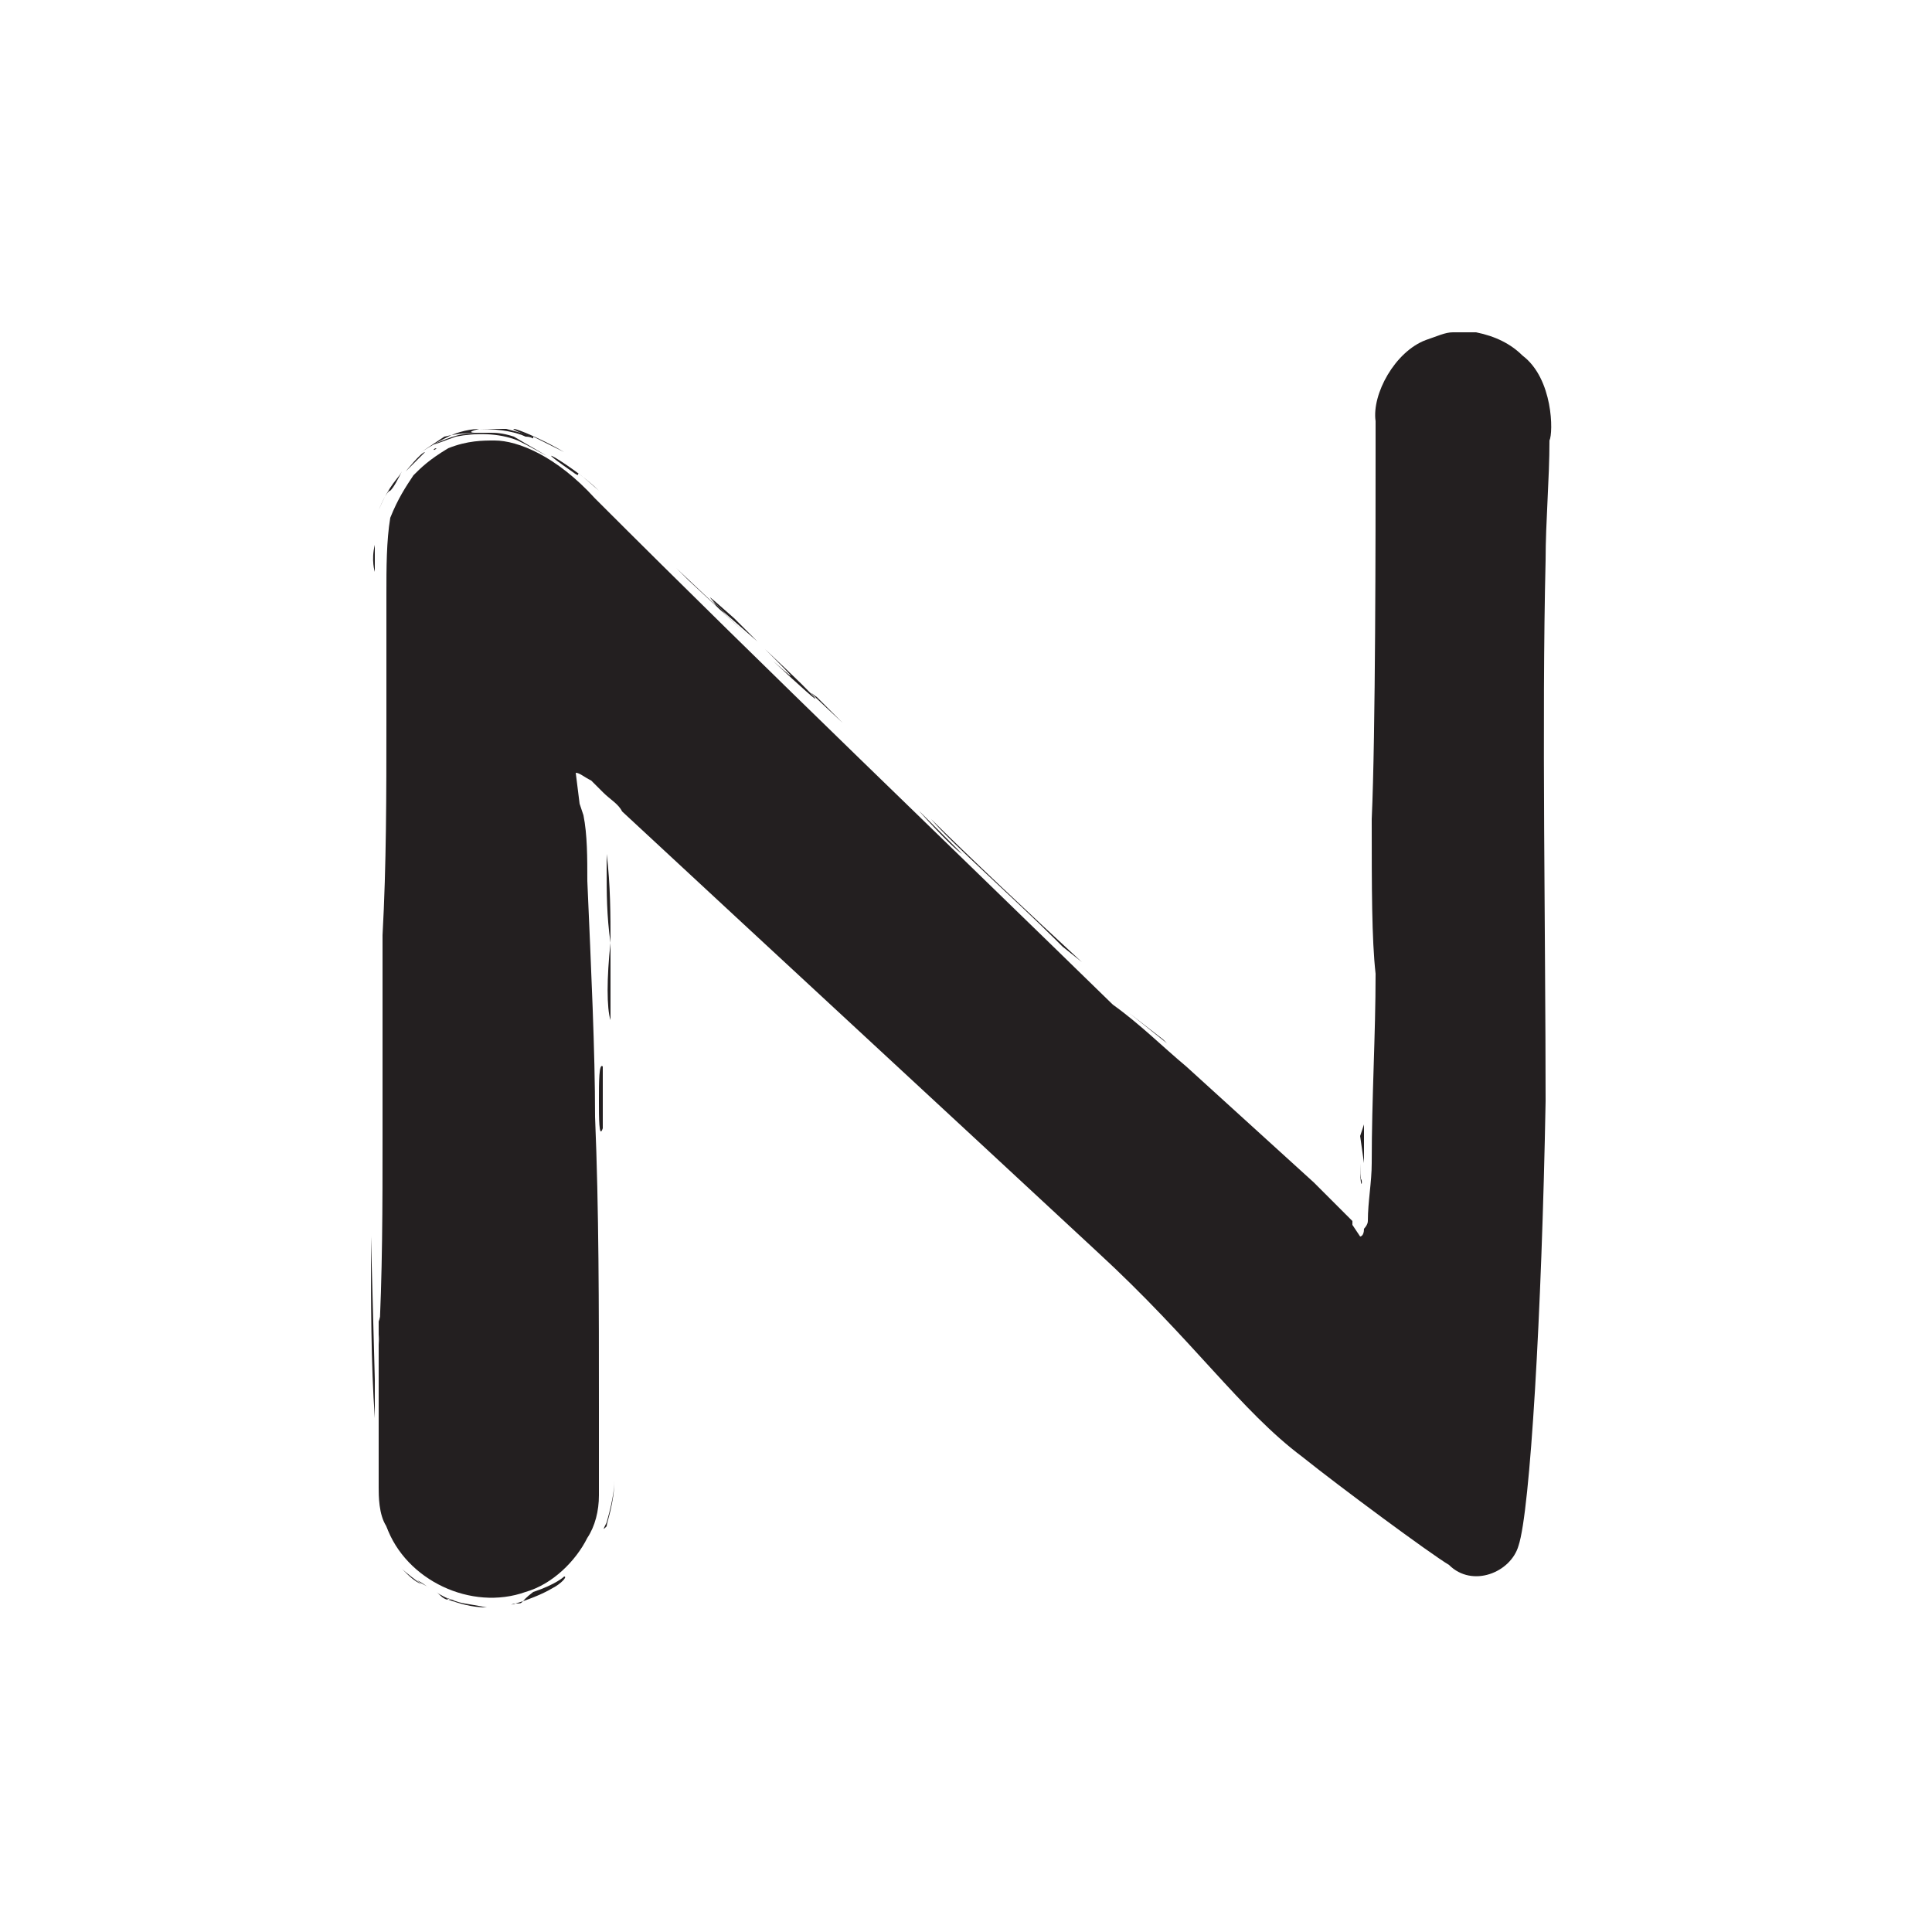 <svg version="1.1" id="logo-n" xmlns="http://www.w3.org/2000/svg" xmlns:xlink="http://www.w3.org/1999/xlink" x="0px" y="0px"
               viewBox="0 0 50 50" enable-background="new 0 0 50 50" xml:space="preserve">
              <g>
                <path fill="#231F20" d="M39.4,9.2c-0.3-0.3-0.7-0.5-1.2-0.6l-0.2,0c-0.3,0-0.3,0-0.4,0c-0.2,0-0.4,0.1-0.7,0.2
                  c-0.8,0.3-1.4,1.4-1.3,2.1l0,0.8c0,2,0,7.3-0.1,9.5c0,1.8,0,3.1,0.1,4c0,1.6-0.1,3.2-0.1,4.9c0,0.5-0.1,1-0.1,1.5
                  c0,0.1-0.1,0.2-0.1,0.2C35.3,32,35.2,32,35.2,32L35,31.7l0-0.1l-1-1c-1.1-1-2.2-2-3.3-3c-0.6-0.5-1.2-1.1-1.9-1.6
                  c-4.3-4.2-8.8-8.5-13.4-13.1c-1-1.1-2-1.5-2.6-1.5c-0.3,0-0.7,0-1.2,0.2c-0.5,0.3-0.7,0.5-0.9,0.7c-0.2,0.3-0.4,0.6-0.6,1.1
                  C10,14,10,14.7,10,15.4l0,3.3c0,1.8,0,3.7-0.1,5.5l0-0.2l0,0.1c0,0.7,0,1.2,0,0.8c0,0.7,0,1.4,0,2.1l0,0.1c0,0.3,0,0.6,0,0.8
                  c0,0.3,0,0.6,0,1c0,0.1,0,0.3,0,0.6c0-0.1,0-0.1,0-0.1c0,1.8,0,3.6-0.1,5.4l0,2l0,1l0,0.5l0,0.2c0,0.2,0,0.7,0.2,1
                  c0.5,1.4,2.2,2.2,3.6,1.7c0.7-0.2,1.3-0.8,1.6-1.4c0.2-0.3,0.3-0.7,0.3-1.1l0-0.4l0-1.9c0-2.6,0-5.1-0.1-7.5c0-1.7-0.1-3.8-0.2-6.1
                  c0-0.6,0-1.2-0.1-1.7l-0.1-0.3l-0.1-0.8c0.1,0,0.2,0.1,0.4,0.2l0.3,0.3c0.2,0.2,0.4,0.3,0.5,0.5c4.2,3.9,8.1,7.5,12.3,11.4
                  c2.5,2.3,3.7,4.1,5.3,5.3c1,0.8,3.3,2.5,3.8,2.8c0.6,0.6,1.6,0.2,1.8-0.5c0,0,0,0,0,0c0.3-0.9,0.6-6,0.7-11.5c0-4.2-0.1-9.9,0-14
                  c0-1,0.1-2.1,0.1-3.1C40.2,11.2,40.2,9.8,39.4,9.2z"/>
                <path fill="#231F20" d="M35.2,30.5c0-0.5,0-0.3,0-0.4C35.2,31,35.3,30.5,35.2,30.5z"/>
                <polygon fill="#231F20" points="30.2,27 29.2,26.2 30.1,26.9   "/>
                <path fill="#231F20" d="M27.3,24.3l0.2,0.2l0.5,0.4c-1.3-1.2-3-2.8-3.9-3.7C24.6,21.8,26.3,23.3,27.3,24.3z"/>
                <path fill="#231F20" d="M21.8,18.7c-0.1-0.1-0.1-0.1-0.1-0.1c-0.1-0.1-0.3-0.3-0.6-0.6C21.3,18.2,20.4,17.4,21.8,18.7z"/>
                <path fill="#231F20" d="M21.7,18.6C22.3,19.2,21.3,18.2,21.7,18.6L21.7,18.6z"/>
                <path fill="#231F20" d="M19.6,16.6c-0.2-0.2-0.9-0.9-0.6-0.6c-0.9-0.8-0.7-0.6-0.2-0.1L19.6,16.6z"/>
                <path fill="#231F20" d="M18,15.1l0.4,0.4C18.3,15.4,18.2,15.3,18,15.1z"/>
                <path fill="#231F20" d="M18.8,15.9c-0.1-0.1,0.1,0.1,0.5,0.5l-0.9-0.9C18.5,15.6,18.5,15.7,18.8,15.9z"/>
                <path fill="#231F20" d="M20,17.1c1.6,1.5,1.4,1.2-0.2-0.3C20.3,17.3,20.9,17.9,20,17.1z"/>
                <path fill="#231F20" d="M24.9,22.1c-0.3-0.2-1.2-1.2-1.1-1.1l0.6,0.6L24.9,22.1z"/>
                <path fill="#231F20" d="M14.5,11.7C14.5,11.7,14.6,11.7,14.5,11.7C14.6,11.8,14.5,11.7,14.5,11.7z"/>
                <path fill="#231F20" d="M13.3,11.1c-0.1,0,0.4,0.2,0.5,0.2c0,0,0.6,0.3,0.8,0.4C14.1,11.4,13.4,11.1,13.3,11.1z"/>
                <path fill="#231F20" d="M13.8,11.3c0,0-0.3-0.1-0.7-0.2c-0.1,0-0.2,0-0.3,0c-0.1,0-0.1,0-0.2,0c-0.1,0-0.2,0-0.2,0
                  c0.6,0,1,0.1,1.2,0.2C13.8,11.3,13.8,11.4,13.8,11.3z"/>
                <polygon fill="#231F20" points="19.3,16.4 17.5,14.7 17.8,15   "/>
                <path fill="#231F20" d="M9.7,14.8l0-0.6c0,0,0-0.3,0-0.6c0,0.1,0,0.3,0,0.5C9.6,14.5,9.7,14.8,9.7,14.8z"/>
                <path fill="#231F20" d="M9.7,13.6c0-0.1,0-0.2,0-0.2C9.7,13.4,9.7,13.5,9.7,13.6z"/>
                <path fill="#231F20" d="M9.8,13.2c0,0,0.2-0.5,0.3-0.5c0.1-0.1,0.2-0.3,0.3-0.5C10.3,12.4,10.1,12.5,9.8,13.2z"/>
                <path fill="#231F20" d="M9.8,13.6C9.8,13.7,9.8,13.7,9.8,13.6C9.8,13.7,9.8,13.7,9.8,13.6z"/>
                <path fill="#231F20" d="M9.8,13.7c0,0.1,0,0.1,0,0.2C9.8,13.8,9.8,13.8,9.8,13.7z"/>
                <path fill="#231F20" d="M9.9,13.1C9.9,13.2,9.9,13.2,9.9,13.1C9.9,13.2,9.9,13.2,9.9,13.1z"/>
                <path fill="#231F20" d="M9.9,13.2c0,0.1-0.1,0.2-0.1,0.3C9.8,13.4,9.9,13.3,9.9,13.2z"/>
                <path fill="#231F20" d="M10.1,12.7L10.1,12.7C10,12.9,10,13,9.9,13.1C10,13,10,12.9,10.1,12.7z"/>
                <path fill="#231F20" d="M9.8,13.5c0,0.1,0,0.1,0,0.2C9.8,13.6,9.8,13.5,9.8,13.5z"/>
                <path fill="#231F20" d="M14.8,12.2c0.4,0.3-0.2-0.3,0.7,0.5C14.9,12.1,13.5,11.3,14.8,12.2z"/>
                <path fill="#231F20" d="M12.3,11.2c0,0-0.3,0,0.1-0.1c0,0-0.4,0-0.8,0.2c-0.4,0.2-0.7,0.4-0.7,0.4s0.3-0.2,0.6-0.4
                  C11.9,11.2,12.3,11.2,12.3,11.2z"/>
                <path fill="#231F20" d="M11,11.7c0,0-0.4,0.4-0.4,0.4l-0.1,0.1C10.5,12.2,10.9,11.7,11,11.7z"/>
                <path fill="#231F20" d="M13.5,11.6C13.5,11.5,13.5,11.5,13.5,11.6C13.3,11.5,13.2,11.5,13.5,11.6z"/>
                <path fill="#231F20" d="M13.6,11.5l-0.2-0.1c-0.5-0.2-1.1-0.2-1.6-0.1c-0.3,0.1-0.5,0.2-0.6,0.2c0.3-0.1,0.6-0.3,1.2-0.3
                  c0.1,0,0.2,0,0.3,0c0.1,0,0.3,0,0.6,0.1c0.5,0.2,0,0,0,0C13.8,11.6,14.7,12.1,13.6,11.5z"/>
                <path fill="#231F20" d="M11.3,11.6C11.2,11.6,11.2,11.6,11.3,11.6C11.2,11.7,11.2,11.6,11.3,11.6z"/>
                <path fill="#231F20" d="M9.9,16.1l0,2.2l0-1.1l0,0.1C9.9,16,9.9,16.3,9.9,16.1z"/>
                <path fill="#231F20" d="M15.8,26.4c0-0.8,0-1.4,0-2C15.7,25.3,15.7,26.1,15.8,26.4z"/>
                <path fill="#231F20" d="M15.7,22.5c0,0.6,0,1.2,0.1,1.9c0-0.7,0-1.5-0.1-2.3C15.7,22.2,15.7,22.4,15.7,22.5z"/>
                <path fill="#231F20" d="M35.3,21.6c0-0.1,0-0.2,0-0.3C35.3,21.4,35.3,21.5,35.3,21.6z"/>
                <path fill="#231F20" d="M35.3,21.6c0,0.3,0,0.6,0,0.8C35.3,22.1,35.3,21.8,35.3,21.6z"/>
                <path fill="#231F20" d="M11.7,41.4C11.1,41.2,11.6,41.4,11.7,41.4L11.7,41.4z"/>
                <path fill="#231F20" d="M9.9,39.3c0,0-0.1-0.1-0.1-0.2C9.8,39.2,9.9,39.3,9.9,39.3z"/>
                <path fill="#231F20" d="M11.6,41.4c-0.1,0-0.2-0.1-0.3-0.2C11.4,41.3,11.5,41.3,11.6,41.4z"/>
                <path fill="#231F20" d="M11.1,41.1c-0.1-0.1-0.2-0.1-0.3-0.2C11,41,11.1,41.1,11.1,41.1z"/>
                <path fill="#231F20" d="M11.2,41.2C11.2,41.2,11.2,41.2,11.2,41.2C11.2,41.2,11.2,41.2,11.2,41.2z"/>
                <path fill="#231F20" d="M10.9,41c-0.2-0.1-0.3-0.2-0.5-0.4C10.4,40.6,10.5,40.7,10.9,41z"/>
                <path fill="#231F20" d="M11.7,41.4c0.2,0.1,0.4,0.1,0.9,0.2c-0.4,0-0.7-0.1-1-0.2C11.7,41.4,11.7,41.4,11.7,41.4z"/>
                <path fill="#231F20" d="M15.7,39.5c0-0.1,0.2-0.6,0.2-1.2c0,0.1,0,0.4-0.2,1.1C15.6,39.6,15.6,39.6,15.7,39.5z"/>
                <path fill="#231F20" d="M9.7,36.7l0-1L9.6,32C9.6,33.7,9.6,35.3,9.7,36.7z"/>
                <path fill="#231F20" d="M9.7,35.7l0,1.2c0-0.6,0-1.2,0-1.6L9.7,35.7z"/>
                <path fill="#231F20" d="M15.9,37.3C15.9,36.6,15.9,36.3,15.9,37.3C15.9,37.3,15.9,37.3,15.9,37.3z"/>
                <path fill="#231F20" d="M9.7,34.6c0-0.1,0-0.9,0-1.8l0,0.2C9.7,32.7,9.7,33.7,9.7,34.6z"/>
                <path fill="#231F20" d="M9.7,31.8c0-0.1,0,0.3,0,0.8C9.7,32.3,9.7,32.1,9.7,31.8z"/>
                <path fill="#231F20" d="M13.3,41.5c-0.3,0.1,0.5-0.1,1-0.4c0.2-0.1,0.4-0.3,0.3-0.3c0,0-0.2,0.2-0.8,0.4
                  C13.4,41.5,13.6,41.5,13.3,41.5z"/>
                <polygon fill="#231F20" points="9.9,33.9 9.8,34.2 9.8,34.7  "/>
                <path fill="#231F20" d="M11,40.7c0,0-0.3-0.2-0.5-0.5c-0.2-0.3-0.4-0.6-0.4-0.6c0,0-0.1-0.1-0.2-0.4c0.1,0.4,0.4,0.9,0.6,1.1
                  C10.8,40.6,11,40.7,11,40.7z"/>
                <path fill="#231F20" d="M9.9,39.2c-0.1-0.5-0.1-0.9-0.1-1.2C9.8,38.3,9.8,38.8,9.9,39.2z"/>
                <path fill="#231F20" d="M15.5,28.5c0,0.4,0,1,0.1,0.7l0-1.6C15.5,27.5,15.5,28,15.5,28.5z"/>
                <polygon fill="#231F20" points="35.3,26.8 35.3,28 35.3,27.2   "/>
                <path fill="#231F20" d="M35.3,30.1c0-0.3,0-0.8,0-1l-0.1,0.3L35.3,30.1z"/></g>
            </svg>